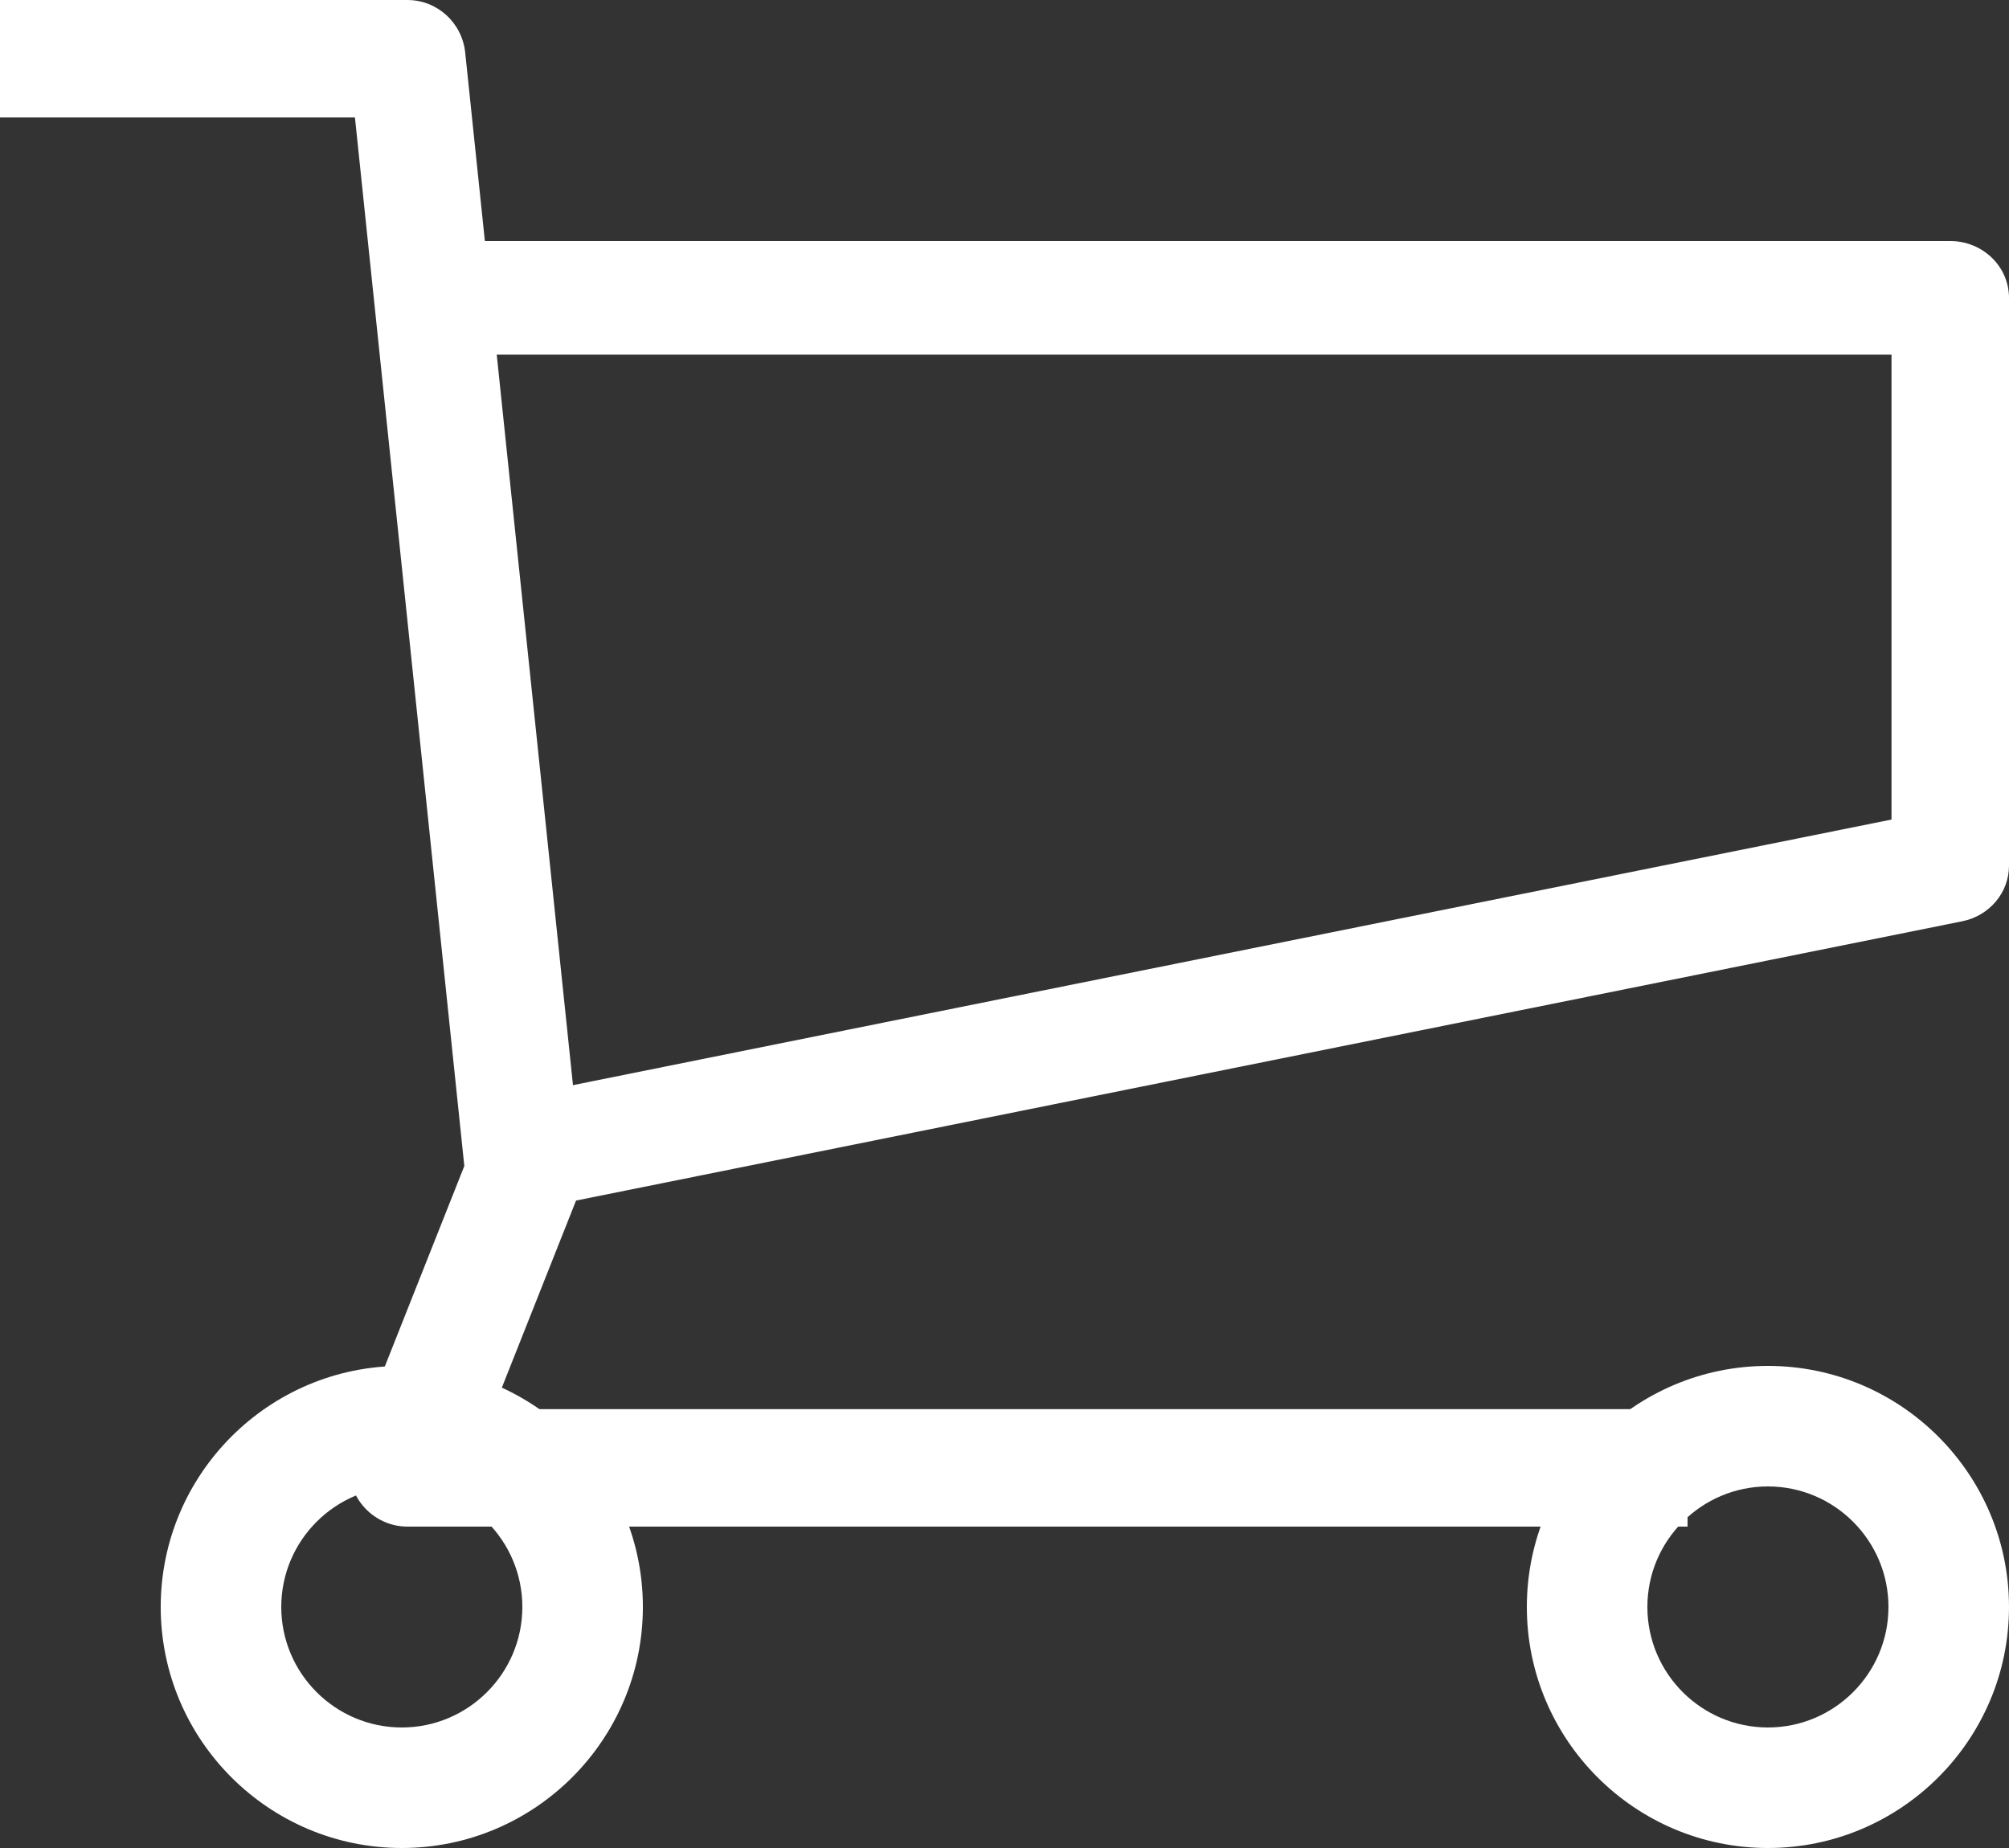 <?xml version="1.0" encoding="UTF-8"?>
<svg width="25px" height="23px" viewBox="0 0 25 23" version="1.1" xmlns="http://www.w3.org/2000/svg" xmlns:xlink="http://www.w3.org/1999/xlink">
    <rect x="0" y="0" width="25" height="23" fill="#333333" stroke="none"/>
    <!-- Generator: Sketch 55.2 (78181) - https://sketchapp.com -->
    <title>cart@2x</title>
    <desc>Created with Sketch.</desc>
    <g id="Mockups" stroke="none" stroke-width="1" fill="none" fill-rule="evenodd">
        <g id="Desktop-HD" transform="translate(-1204, -49)" fill="#FFFFFF">
            <g id="cart" transform="translate(1204, 49)">
                <path d="M21,19 L5.069,19 C4.829,19 4.604,18.879 4.469,18.678 C4.335,18.478 4.307,18.222 4.396,17.997 L5.778,14.512 L4.417,1.462 L0,1.462 L0,0 L5.069,0 C5.44,0 5.75,0.282 5.789,0.654 L7.238,14.539 C7.25,14.657 7.233,14.776 7.19,14.887 L6.139,17.538 L21,17.538 L21,19" id="Fill-110"></path>
                <path d="M6.88,15 L6.582,13.616 L23.538,10.2 L23.538,4.414 L6,4.414 L6,3 L24.269,3 C24.673,3 25,3.317 25,3.707 L25,10.774 C25,11.109 24.757,11.398 24.418,11.466 L6.88,15" id="Fill-111"></path>
                <path d="M22,23 C20.346,23 19,21.654 19,20 C19,18.346 20.346,17 22,17 C23.654,17 25,18.346 25,20 C25,21.654 23.654,23 22,23 L22,23 Z M22,18.5 C21.173,18.5 20.5,19.173 20.5,20 C20.5,20.827 21.173,21.5 22,21.5 C22.827,21.5 23.5,20.827 23.5,20 C23.5,19.173 22.827,18.5 22,18.5 L22,18.5 Z" id="Fill-112"></path>
                <path d="M5,23 C3.345,23 2,21.654 2,20 C2,18.346 3.345,17 5,17 C6.654,17 8,18.346 8,20 C8,21.654 6.654,23 5,23 L5,23 Z M5,18.5 C4.173,18.5 3.5,19.173 3.5,20 C3.5,20.827 4.173,21.5 5,21.5 C5.827,21.5 6.5,20.827 6.5,20 C6.5,19.173 5.827,18.5 5,18.5 L5,18.5 Z" id="Fill-113"></path>
            </g>
        </g>
    </g>
</svg>